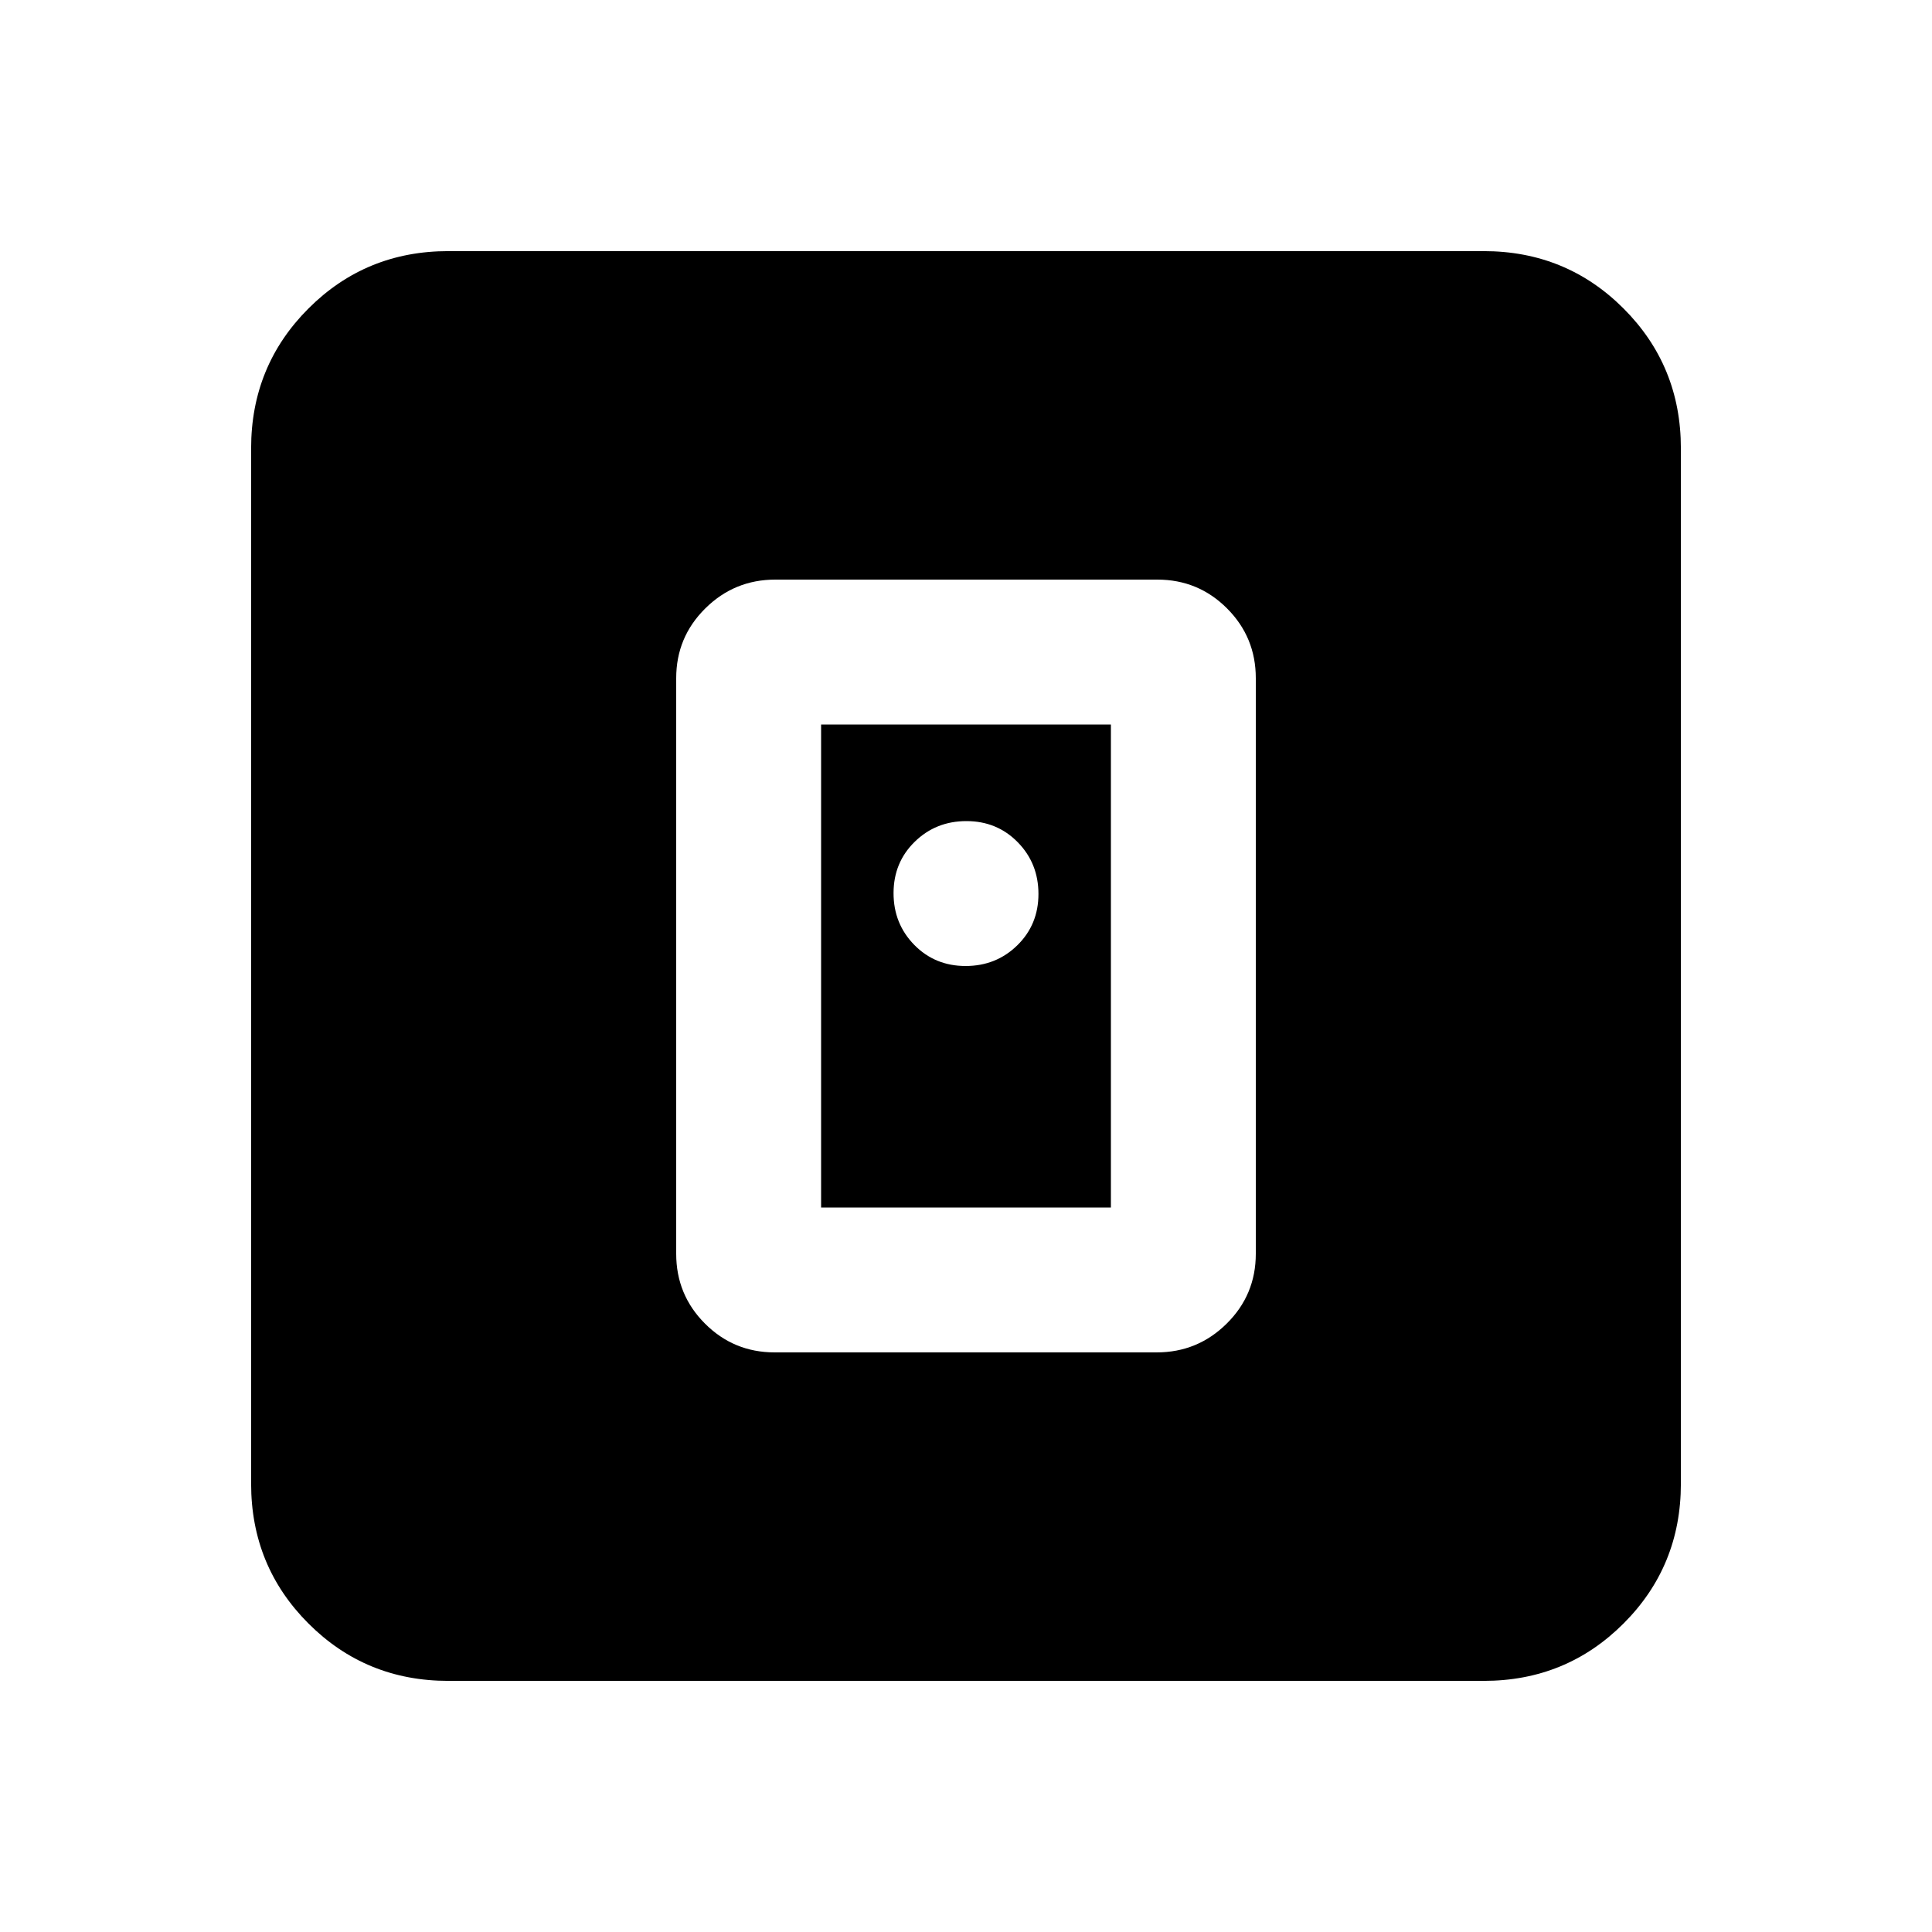 <svg xmlns="http://www.w3.org/2000/svg" height="20" viewBox="0 -960 960 960" width="20"><path d="M574.72-288q20.37 0 34.82-14.31Q624-316.61 624-337v-286q0-20.39-14.3-34.69Q595.41-672 575.04-672H385.28q-20.37 0-34.82 14.31Q336-643.39 336-623v286q0 20.39 14.3 34.69Q364.59-288 384.96-288h189.76ZM408-360v-240h144v240H408ZM222.78-124.78q-41 0-69.5-28.5t-28.5-69.5v-514.44q0-41 28.5-69.5t69.5-28.5h514.44q41 0 69.5 28.5t28.5 69.5v514.44q0 41-28.5 69.5t-69.5 28.5H222.78ZM479.79-480q15.21 0 25.71-10.29t10.5-25.5q0-15.21-10.29-25.71t-25.5-10.5q-15.21 0-25.71 10.29t-10.5 25.5q0 15.21 10.29 25.71t25.5 10.5Z"/></svg>